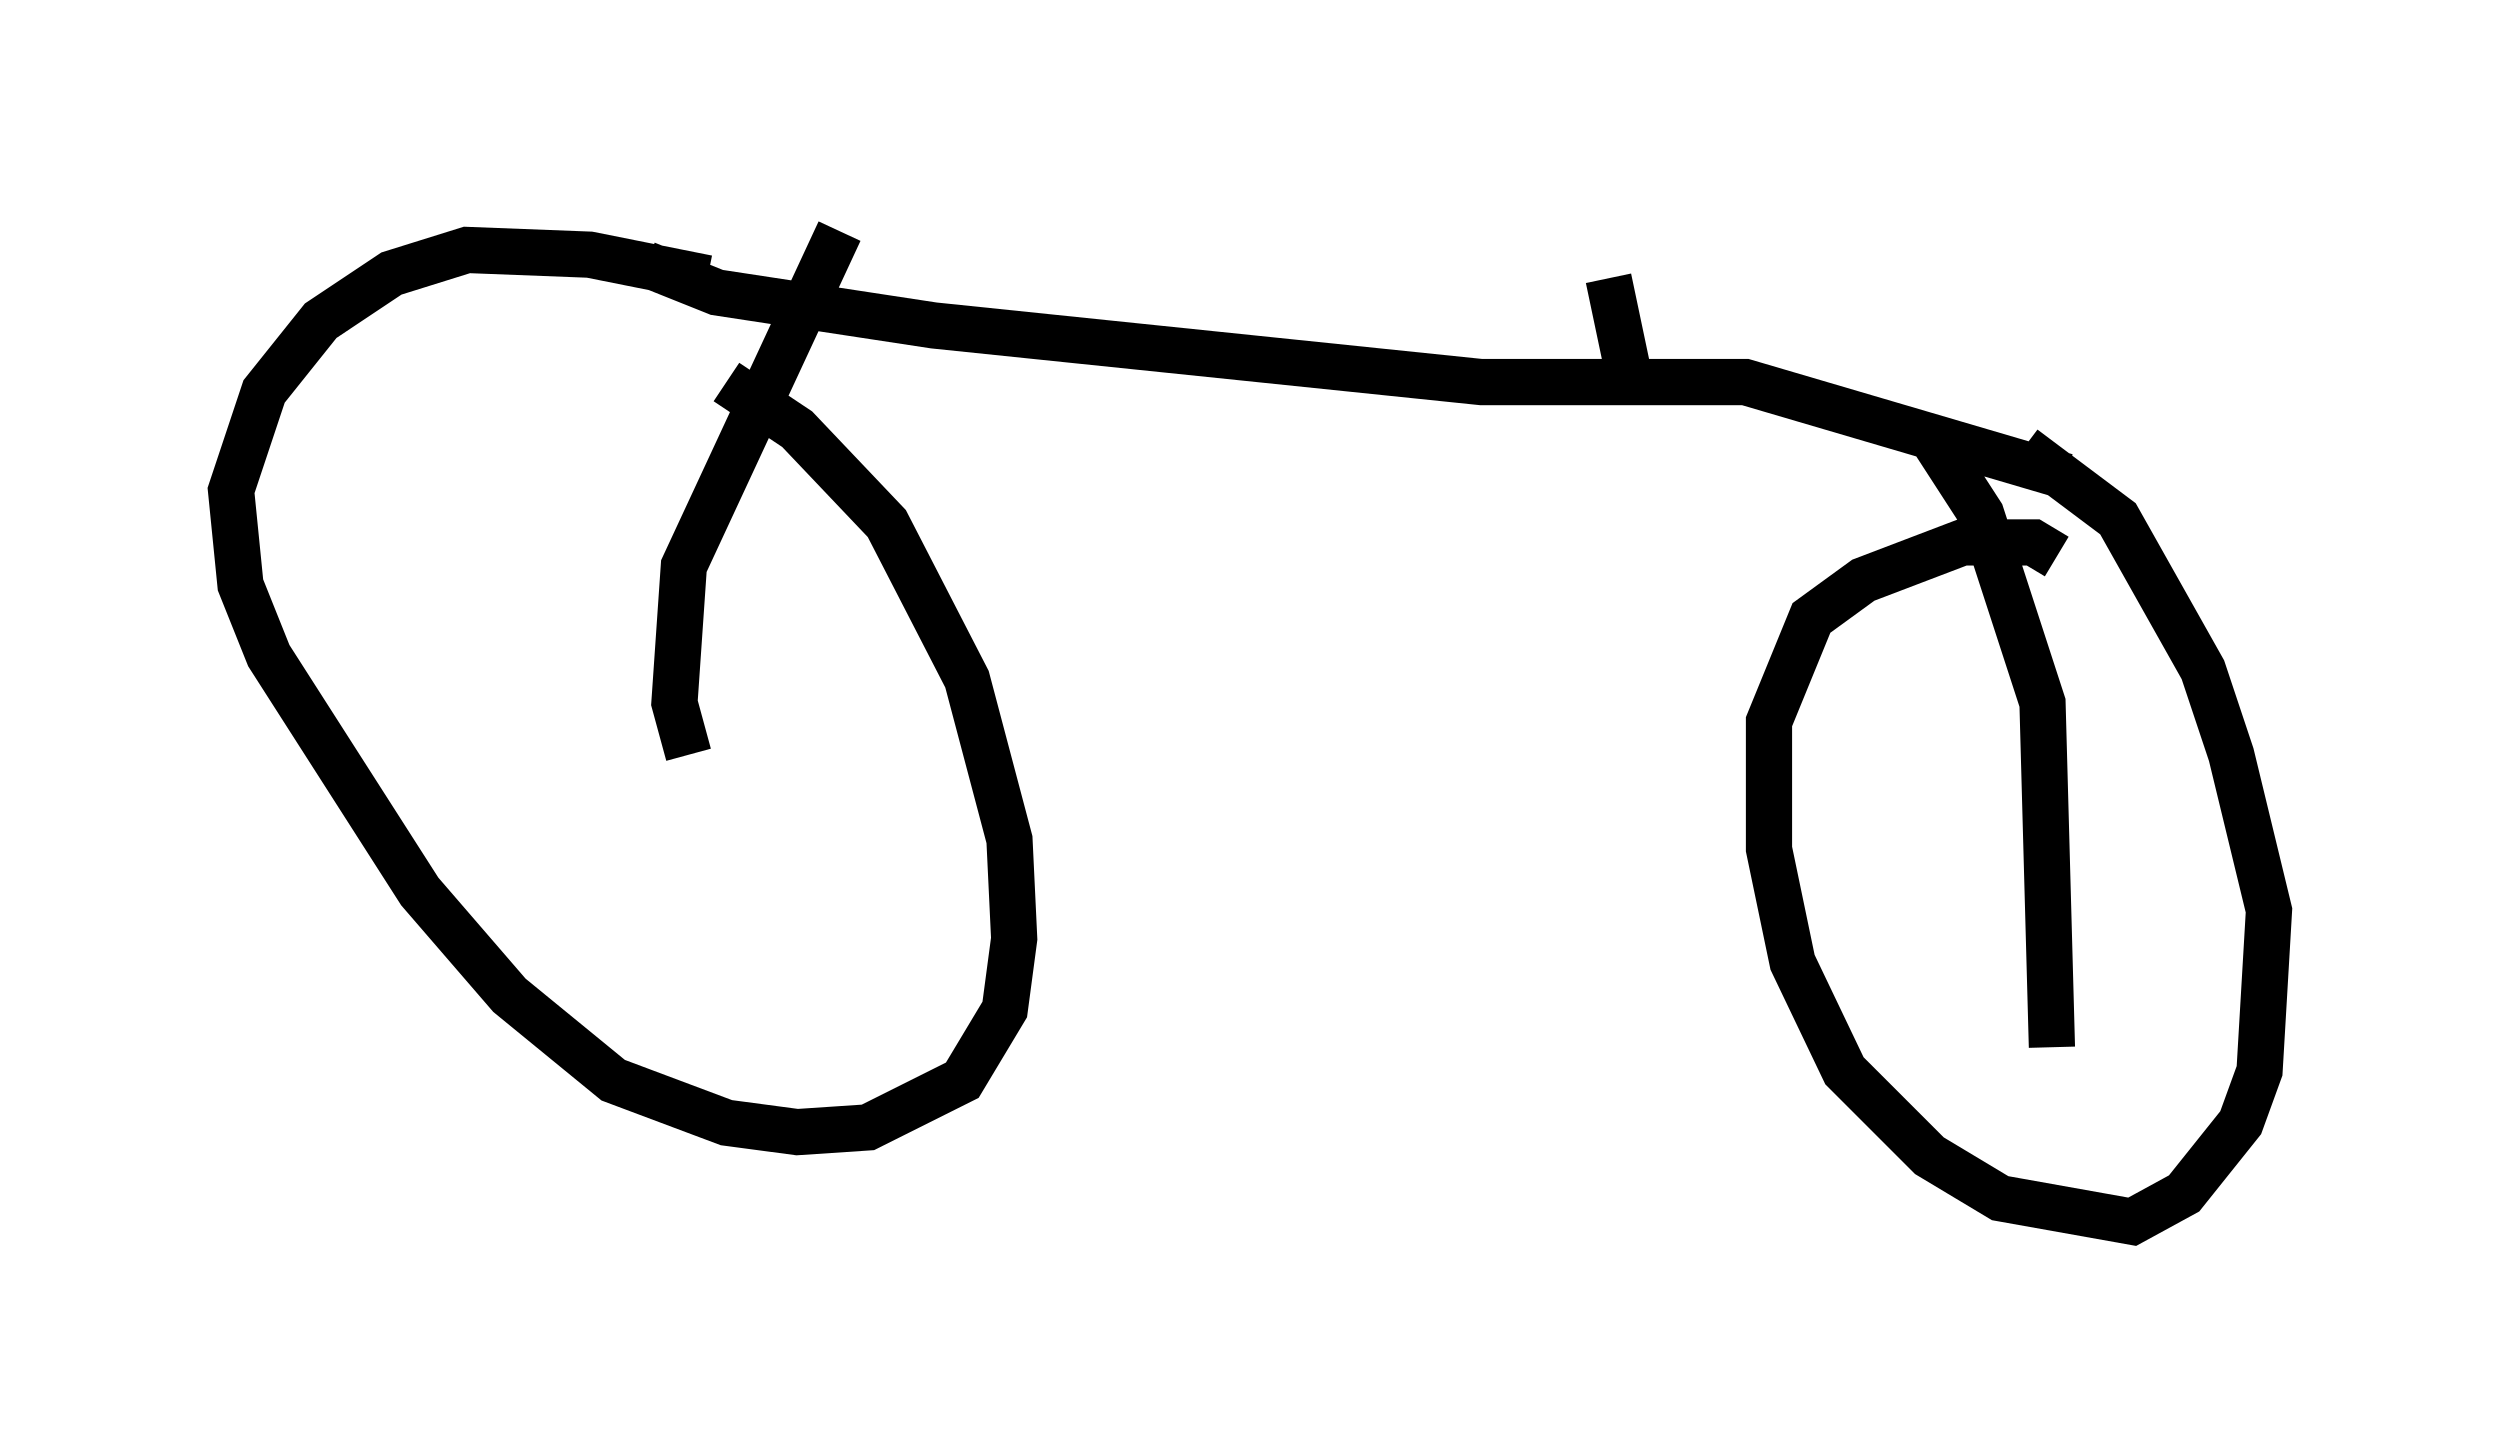 <?xml version="1.0" encoding="utf-8" ?>
<svg baseProfile="full" height="31.438" version="1.1" width="54.1" xmlns="http://www.w3.org/2000/svg" xmlns:ev="http://www.w3.org/2001/xml-events" xmlns:xlink="http://www.w3.org/1999/xlink"><defs /><rect fill="white" height="31.438" width="54.1" x="0" y="0" /><path d="M17.454, 7.144 m-2.144, -1.123 l-2.552, -0.51 -2.654, -0.102 l-1.633, 0.51 -1.531, 1.021 l-1.225, 1.531 -0.715, 2.144 l0.204, 2.042 0.613, 1.531 l3.267, 5.104 1.94, 2.246 l2.246, 1.838 2.45, 0.919 l1.531, 0.204 1.531, -0.102 l2.042, -1.021 0.919, -1.531 l0.204, -1.531 -0.102, -2.144 l-0.919, -3.471 -1.735, -3.369 l-1.94, -2.042 -1.531, -1.021 m28.788, 3.777 l-0.51, -0.306 -1.531, 0.0 l-2.144, 0.817 -1.123, 0.817 l-0.919, 2.246 0.0, 2.756 l0.51, 2.45 1.123, 2.348 l1.838, 1.838 1.531, 0.919 l2.858, 0.51 1.123, -0.613 l1.225, -1.531 0.408, -1.123 l0.204, -3.471 -0.817, -3.369 l-0.613, -1.838 -1.838, -3.267 l-2.042, -1.531 m-29.809, -3.981 l1.531, 0.613 4.696, 0.715 l11.842, 1.225 5.717, 0.0 l6.942, 2.042 m-29.809, 6.023 l-0.306, -1.123 0.204, -2.96 l3.369, -7.248 m23.582, 4.39 l1.123, 1.735 1.327, 4.083 l0.204, 7.452 m-9.188, -14.7 l-0.408, -1.94 " fill="none" stroke="black" stroke-width="1" /></svg>
